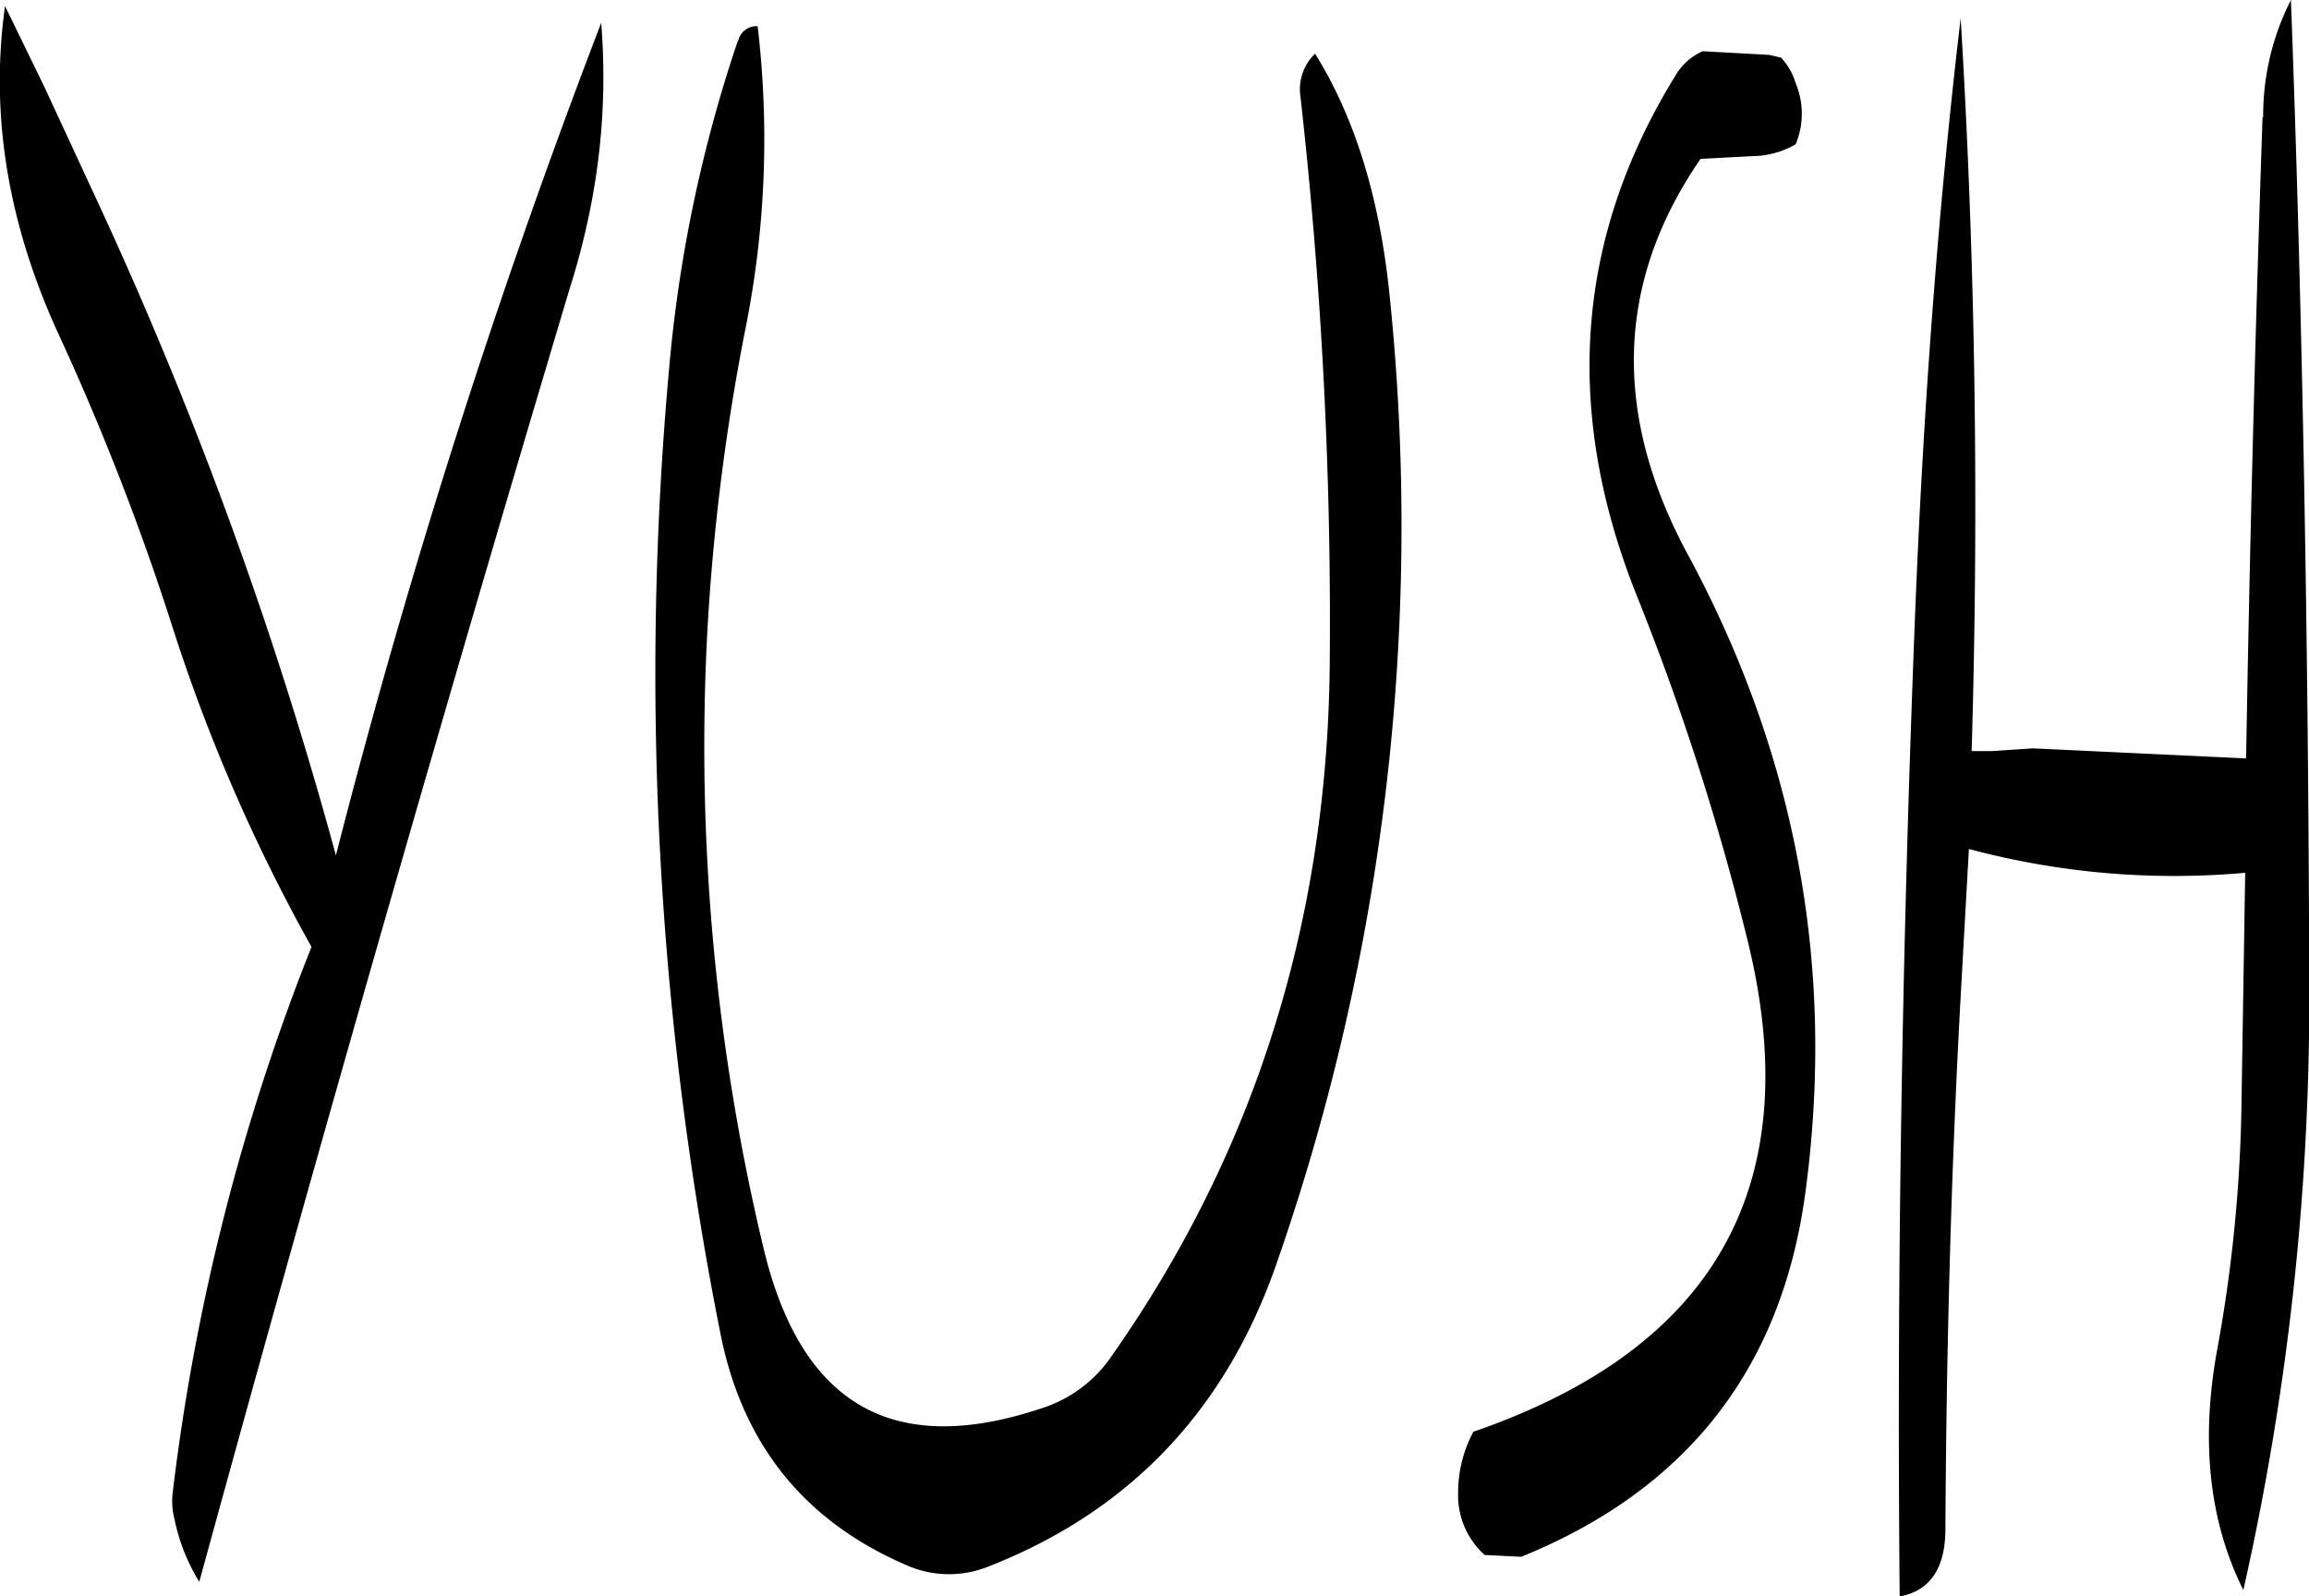 <svg id="Layer_1" data-name="Layer 1" xmlns="http://www.w3.org/2000/svg" viewBox="0 0 302.87 209.4"><defs><style>.cls-1{fill-rule:evenodd;}</style></defs><path class="cls-1" d="M155,194c-2,14.28.36,28.8,7.32,43.68a336.58,336.58,0,0,1,14.4,37,228.6,228.6,0,0,0,18.48,42.72A284.93,284.93,0,0,0,177,388.92a9.43,9.43,0,0,0,.24,3.6,25.26,25.26,0,0,0,3.24,8.16Q203.7,315.9,229.08,231A97,97,0,0,0,232,219.36a88.11,88.11,0,0,0,1.2-23.16,987.23,987.23,0,0,0-34.8,109.2A541.85,541.85,0,0,0,167.76,221l-7.56-16.32Zm96.12,4.56a183.91,183.91,0,0,0-9,42.84,443.46,443.46,0,0,0,6.72,126.72c2.88,14.52,11,24.6,24.36,30.36a13.74,13.74,0,0,0,10.68.24q27.72-10.8,37.8-39.48a293.7,293.7,0,0,0,14.88-127.8c-1.32-12.48-4.56-22.92-9.72-31.2a6.47,6.47,0,0,0-1.92,5.64,617,617,0,0,1,3.84,74.64q-.54,50.58-28.56,90.48a17.45,17.45,0,0,1-8.64,6.72c-19.8,6.84-32,0-37-20.52a282.67,282.67,0,0,1-7.44-81.12,286.82,286.82,0,0,1,4.92-39.36,126.33,126.33,0,0,0,1.68-40.08A2.45,2.45,0,0,0,251.16,198.6Zm200,10q-1.44,41.94-2.16,84.12L421,291.36l-5.4.36h-2.64q1.44-48.42-1.44-96.12c-3,25.32-4.92,51.48-6,78.72-1.68,43.08-2.4,85.92-2,128.28,4-.72,6-3.72,6-8.88.12-23.16.72-46.44,2-69.84l1.08-19.32a104.14,104.14,0,0,0,36.24,3.12l-.48,30a193.33,193.33,0,0,1-3.12,32.16c-2.28,12.12-1.2,22.8,3.36,31.92a353.27,353.27,0,0,0,8.64-80.28c-.12-43.32-.84-86.16-2.4-128.28A33.36,33.36,0,0,0,451.2,208.56Zm-73.44-8.64a7.74,7.74,0,0,0-3.6,3.24q-19.62,31.86-5,68.28a336.35,336.35,0,0,1,14.52,45.24q11.7,47.88-36,64.32a17,17,0,0,0-2,8,10.51,10.51,0,0,0,3.48,8.16l4.8.24q32.4-13.14,37.2-47.28,6.12-44.1-15.12-83.76c-10.2-18.6-9.72-36.12,1.44-52.32l6.84-.36a11.54,11.54,0,0,0,5.64-1.56,10.38,10.38,0,0,0,0-8,8.49,8.49,0,0,0-1.92-3.36l-1.56-.36Z" transform="translate(-154.34 -193.2)"/></svg>